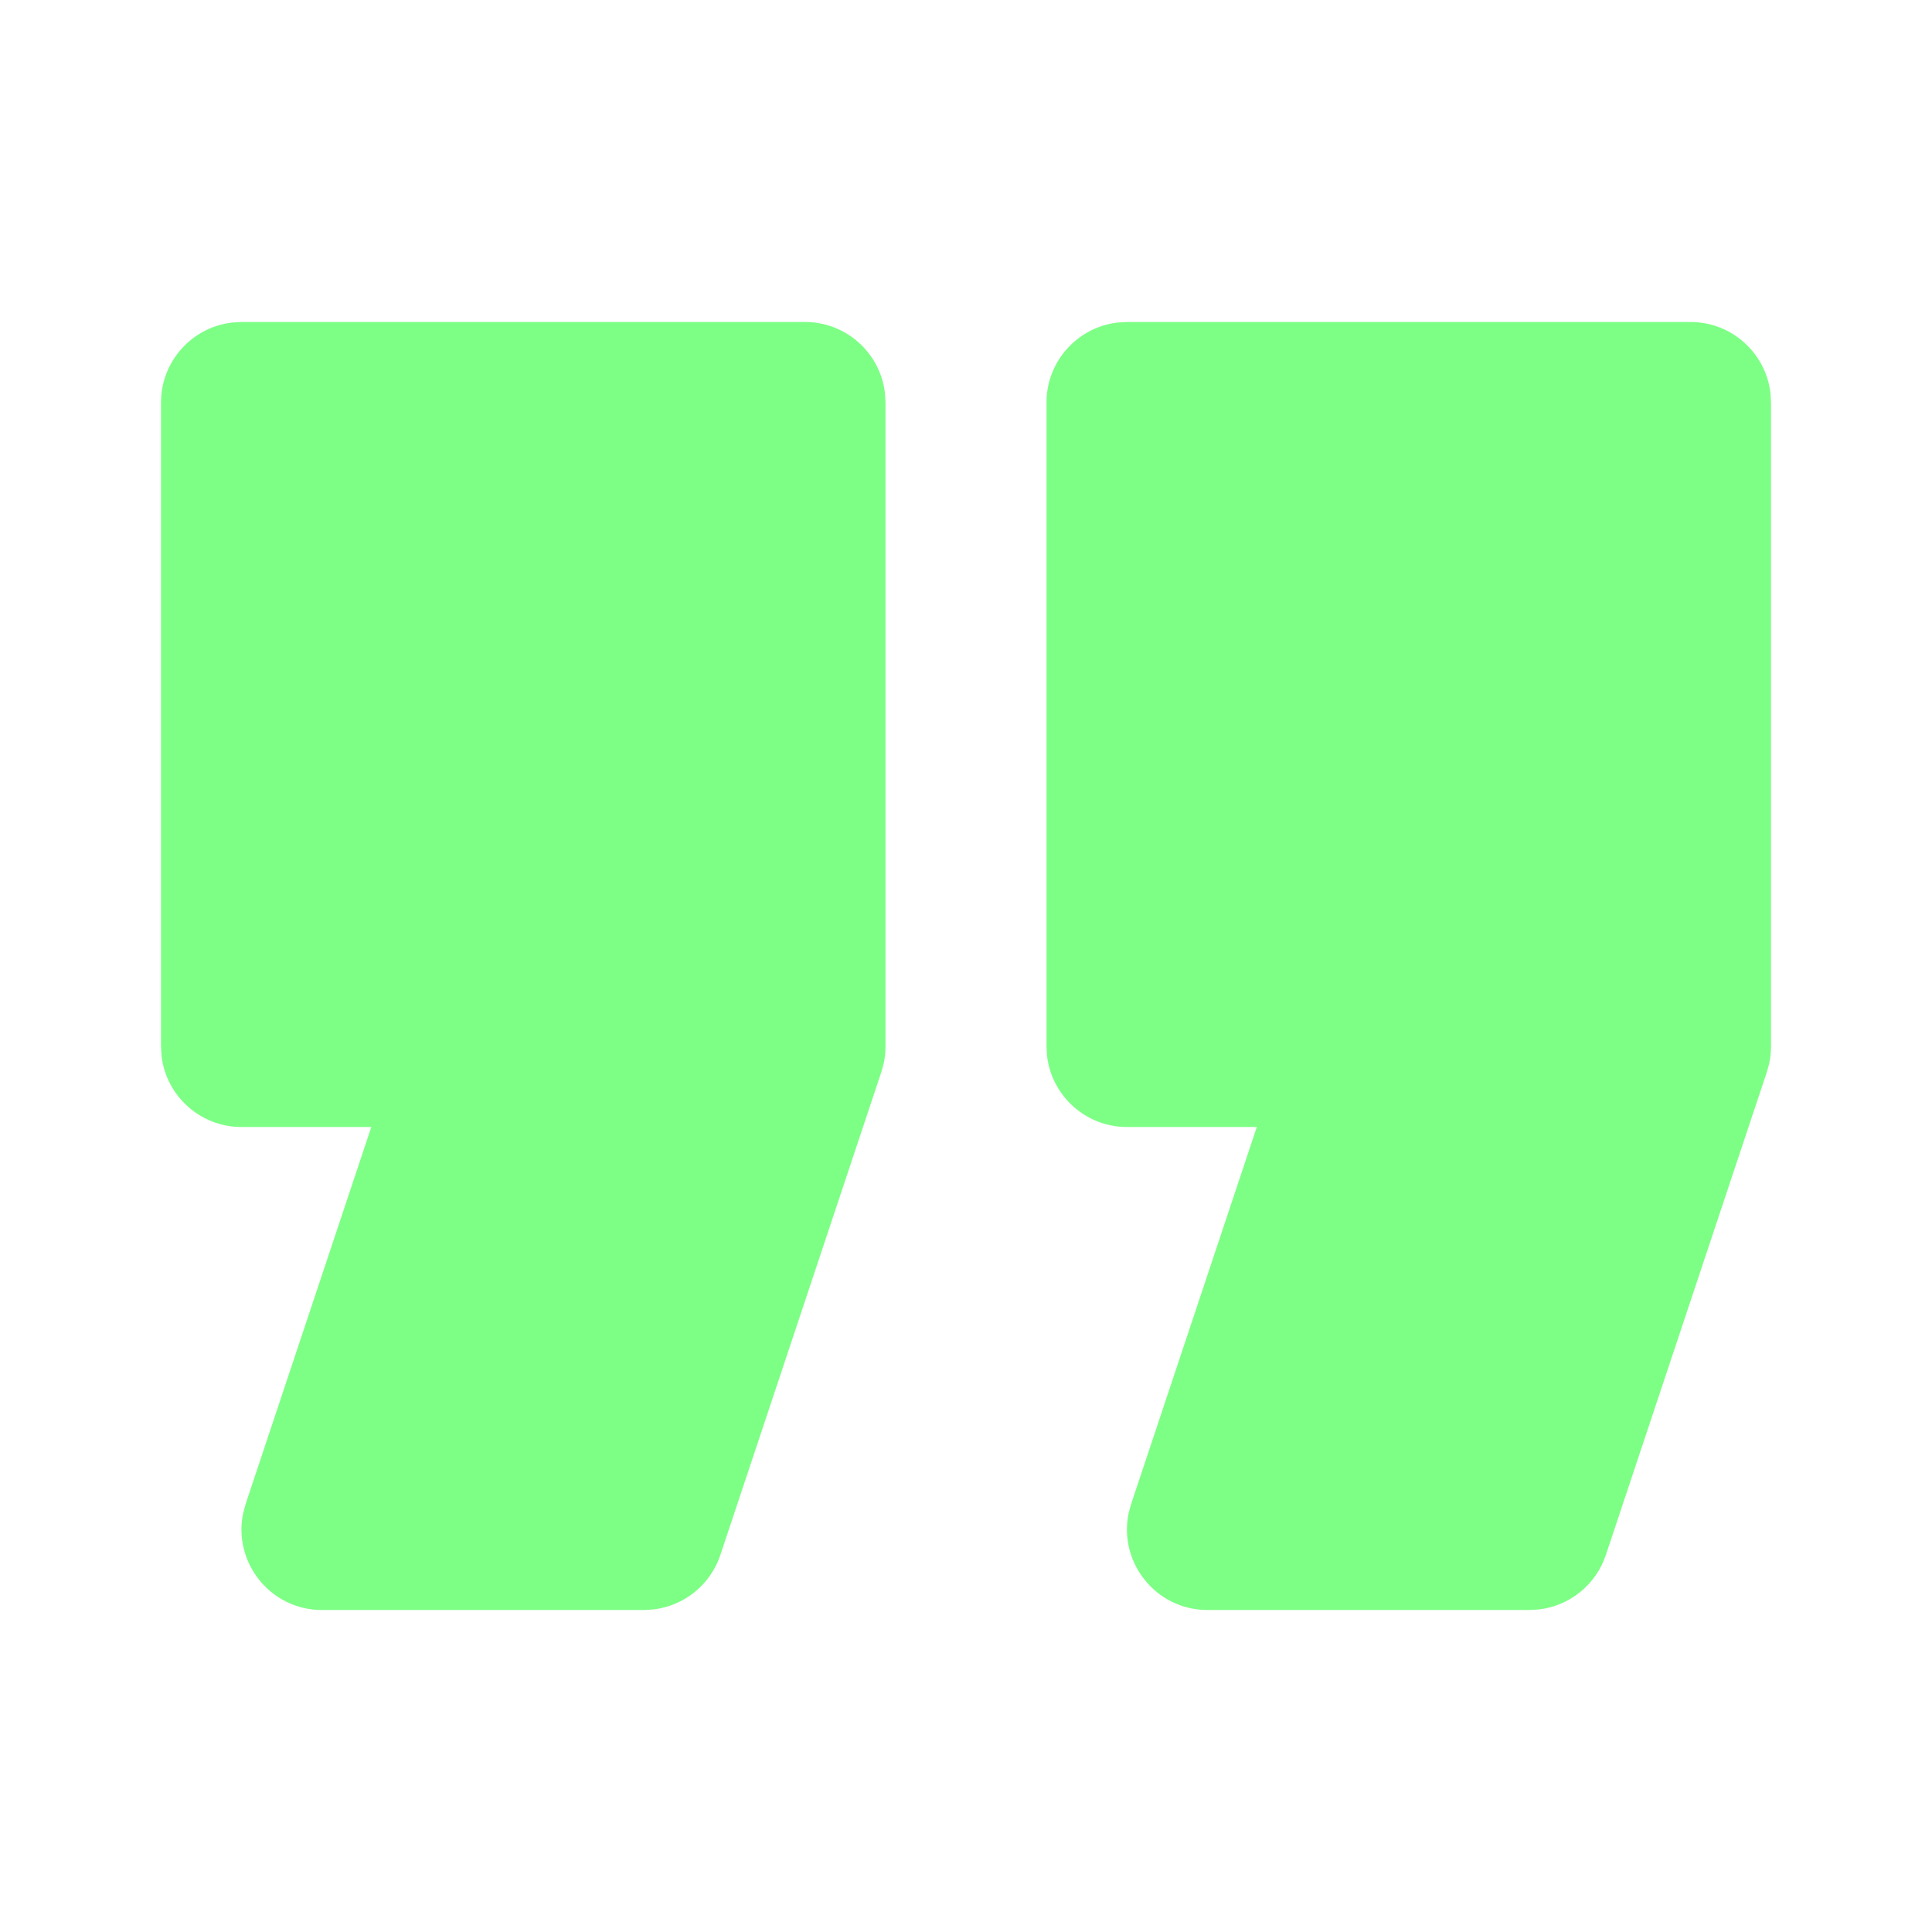 <svg xmlns="http://www.w3.org/2000/svg" width="155" height="155" viewBox="0 0 155 155" fill="none">
  <path fill-rule="evenodd" clip-rule="evenodd" d="M19.375 25.833H64.583C67.895 25.833 70.625 28.326 70.998 31.538L71.042 32.292V83.958C71.042 84.421 70.992 84.882 70.894 85.333L70.71 86.001L57.794 124.751C56.995 127.148 54.882 128.836 52.416 129.123L51.667 129.167H25.833C21.684 129.167 18.683 125.341 19.507 121.404L19.706 120.666L29.79 90.417H19.375C16.063 90.417 13.333 87.923 12.96 84.711L12.917 83.958V32.292C12.917 28.98 15.41 26.25 18.622 25.877L19.375 25.833H64.583H19.375ZM90.417 25.833H135.625C138.937 25.833 141.667 28.326 142.04 31.538L142.083 32.292V83.958C142.083 84.421 142.034 84.882 141.935 85.333L141.752 86.001L128.835 124.751C128.036 127.148 125.924 128.836 123.458 129.123L122.708 129.167H96.875C92.726 129.167 89.725 125.341 90.548 121.404L90.748 120.666L100.831 90.417H90.417C87.105 90.417 84.375 87.923 84.002 84.711L83.958 83.958V32.292C83.958 28.98 86.452 26.25 89.664 25.877L90.417 25.833H135.625H90.417Z" fill="#7DFF85"/>
</svg>